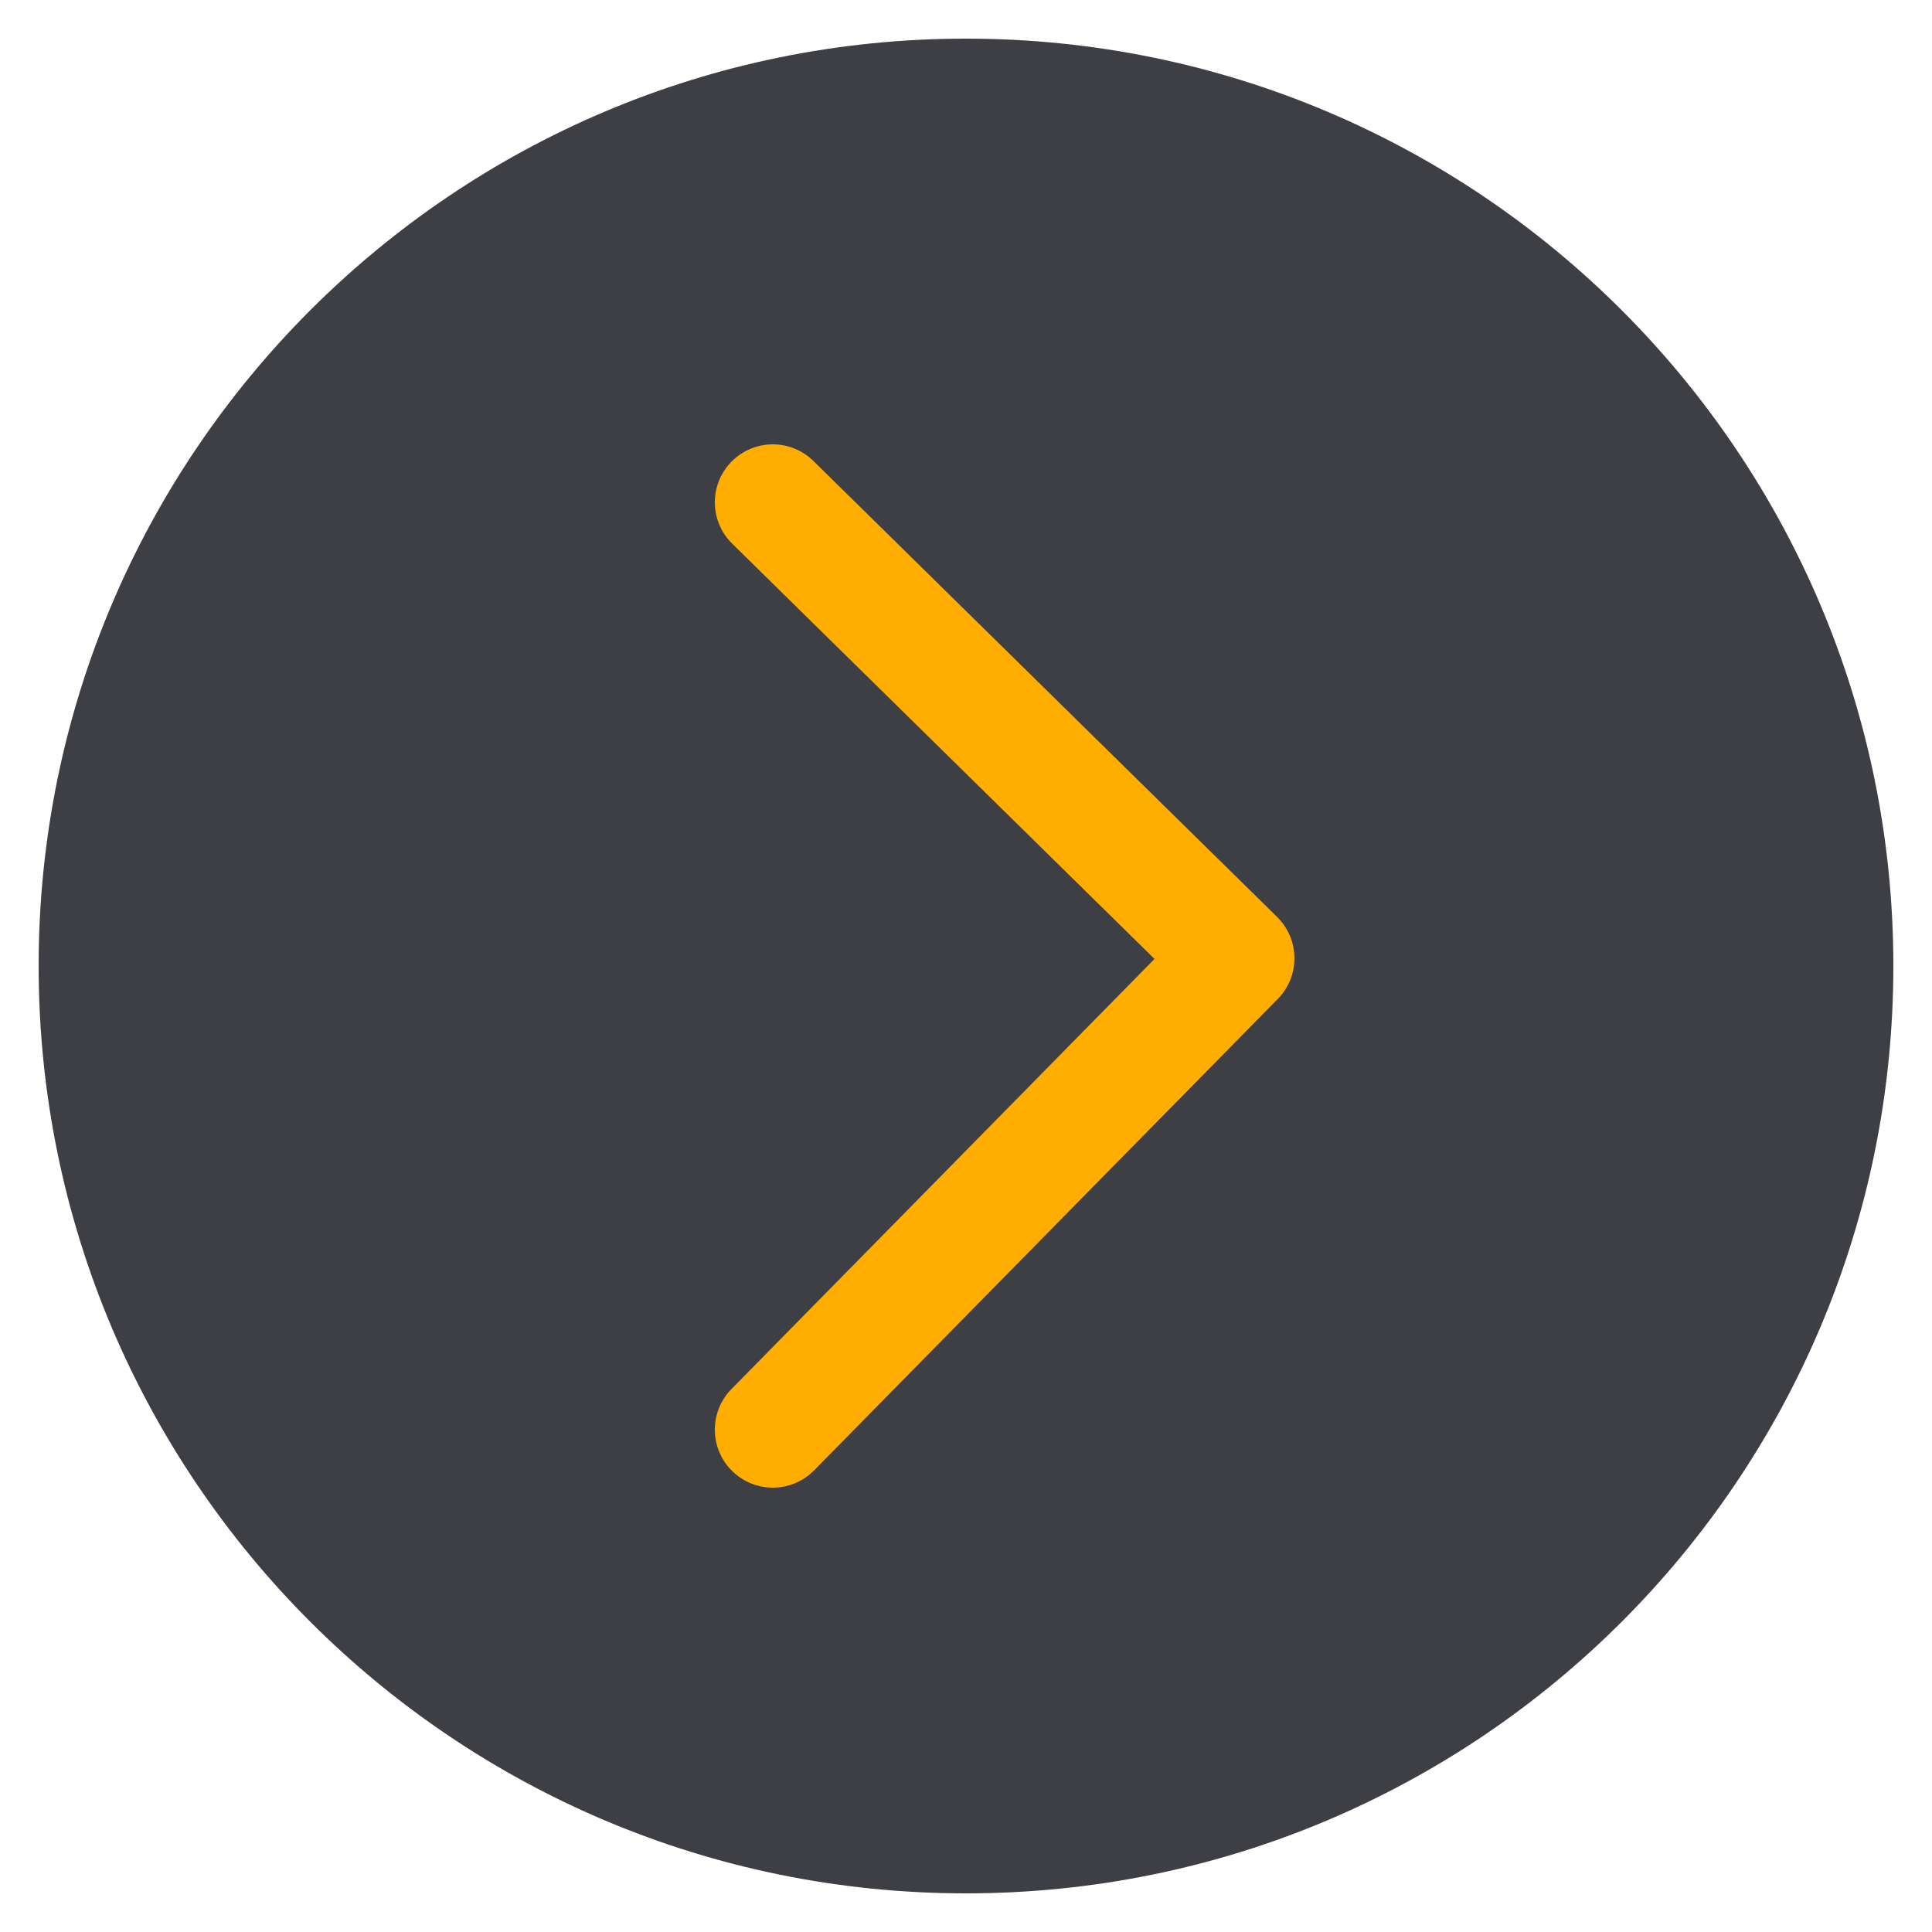<svg width="100" height="100" viewBox="0 0 100 100" fill="none" xmlns="http://www.w3.org/2000/svg">
<path d="M50 98C76.51 98 98 76.51 98 50C98 23.49 76.51 2 50 2C23.49 2 2 23.49 2 50C2 76.51 23.49 98 50 98Z" fill="#3E3E45"/>
<path fill-rule="evenodd" clip-rule="evenodd" d="M37.861 23.897C39.023 22.715 40.922 22.699 42.103 23.861L66.103 47.461C66.671 48.019 66.993 48.779 67 49.575C67.007 50.371 66.697 51.136 66.139 51.704L42.139 76.104C40.977 77.285 39.078 77.301 37.896 76.139C36.715 74.977 36.699 73.078 37.861 71.896L59.757 49.635L37.897 28.139C36.715 26.977 36.699 25.078 37.861 23.897Z" fill="#FFAE00"/>
</svg>
